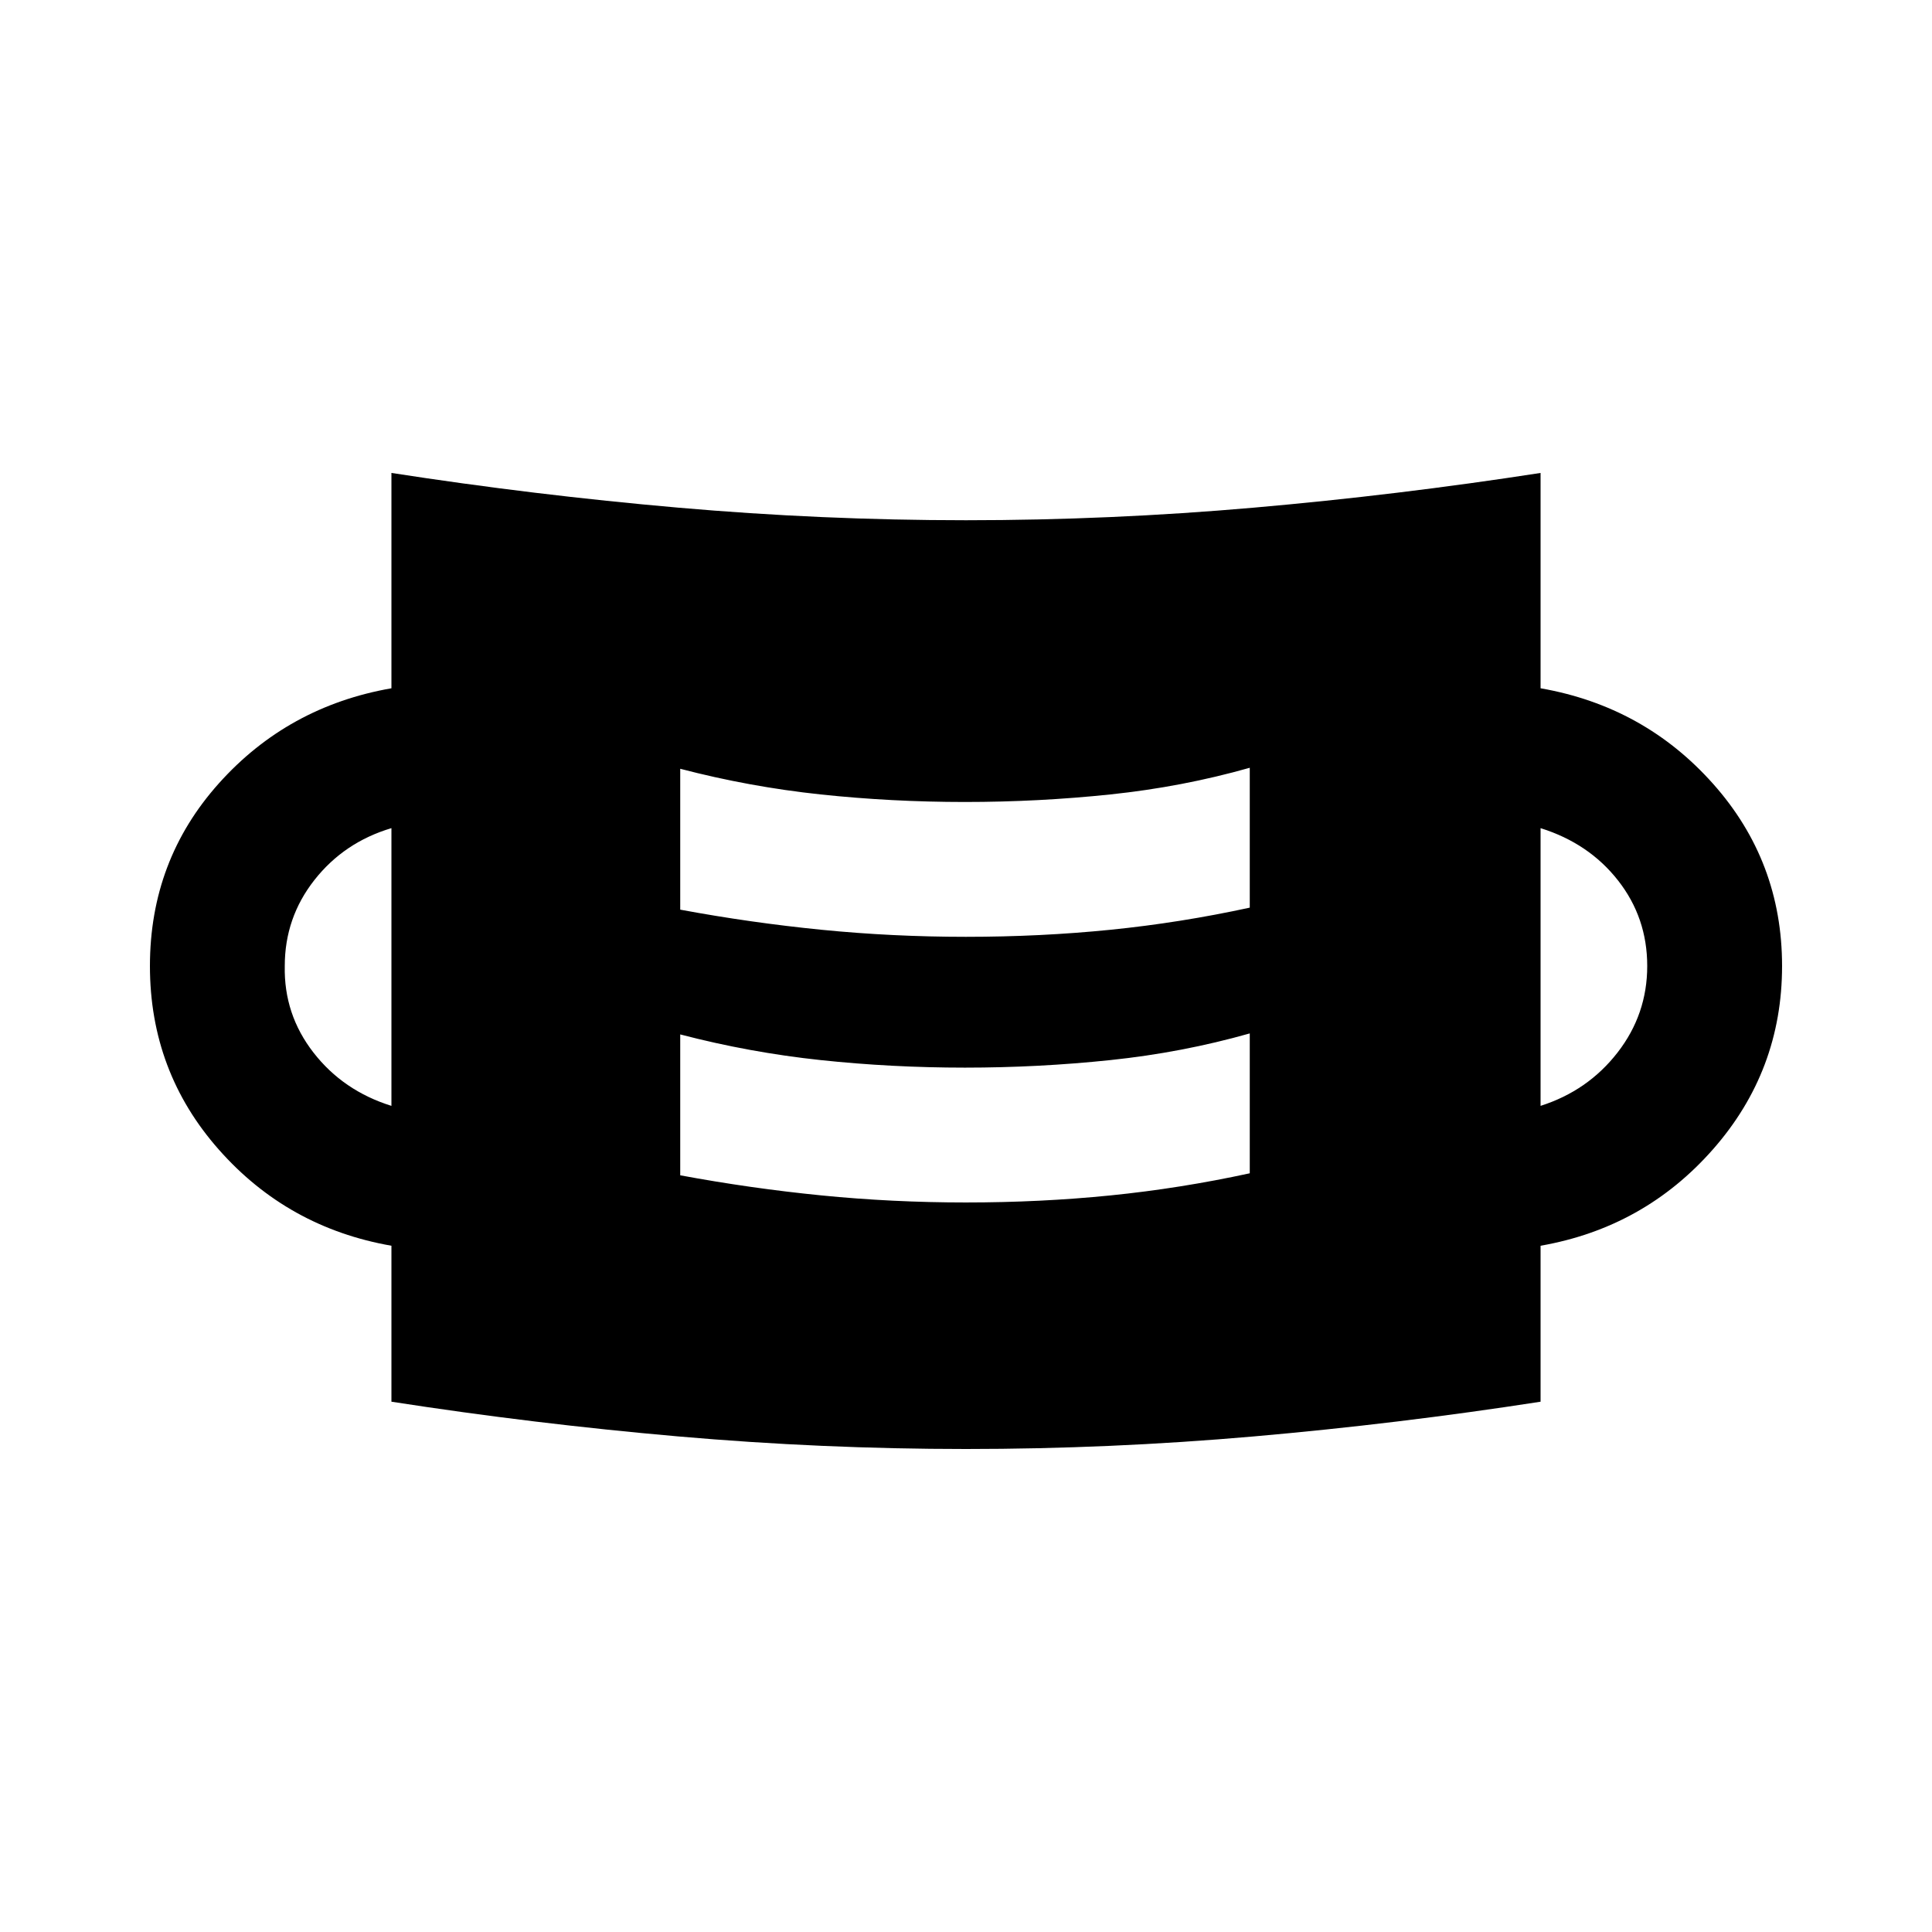 <svg xmlns="http://www.w3.org/2000/svg" height="20" viewBox="0 -960 960 960" width="20"><path d="M480-240q-71.5 0-143-6.25T194.5-263.5V-341q-51.5-9-85.75-47.75T74.5-480q0-52.5 34.25-90.75T194.5-618v-107q71 11 142.5 17.25t143 6.25q71.5 0 143-6.25T765.5-725v107q51.5 9 85.75 47.5T885.5-480q0 52-34.25 91t-85.75 48v77.5q-71 11-142.5 17.25T480-240Zm0-122.5q37 0 71.75-3.5T621-377v-69.5q-33.5 9.5-69.25 13.25t-72.25 3.75q-36.5 0-71.75-3.75T338-446v70q35 6.5 70.25 10t71.75 3.5Zm-285.5-48v-138q-23.5 7-38.25 25.75T141.5-480q-.5 24 14.25 43t38.75 26.5Zm571 0Q789-418 803.75-437t14.75-43q0-24-14.5-42.5t-38.5-26v138Zm-285.5-84q37 0 71.75-3.5T621-509v-69.5q-33.5 9.5-69.25 13.25t-72.25 3.75q-36.5 0-71.75-3.75T338-578v70q35 6.5 70.25 10t71.75 3.5Z"/></svg>